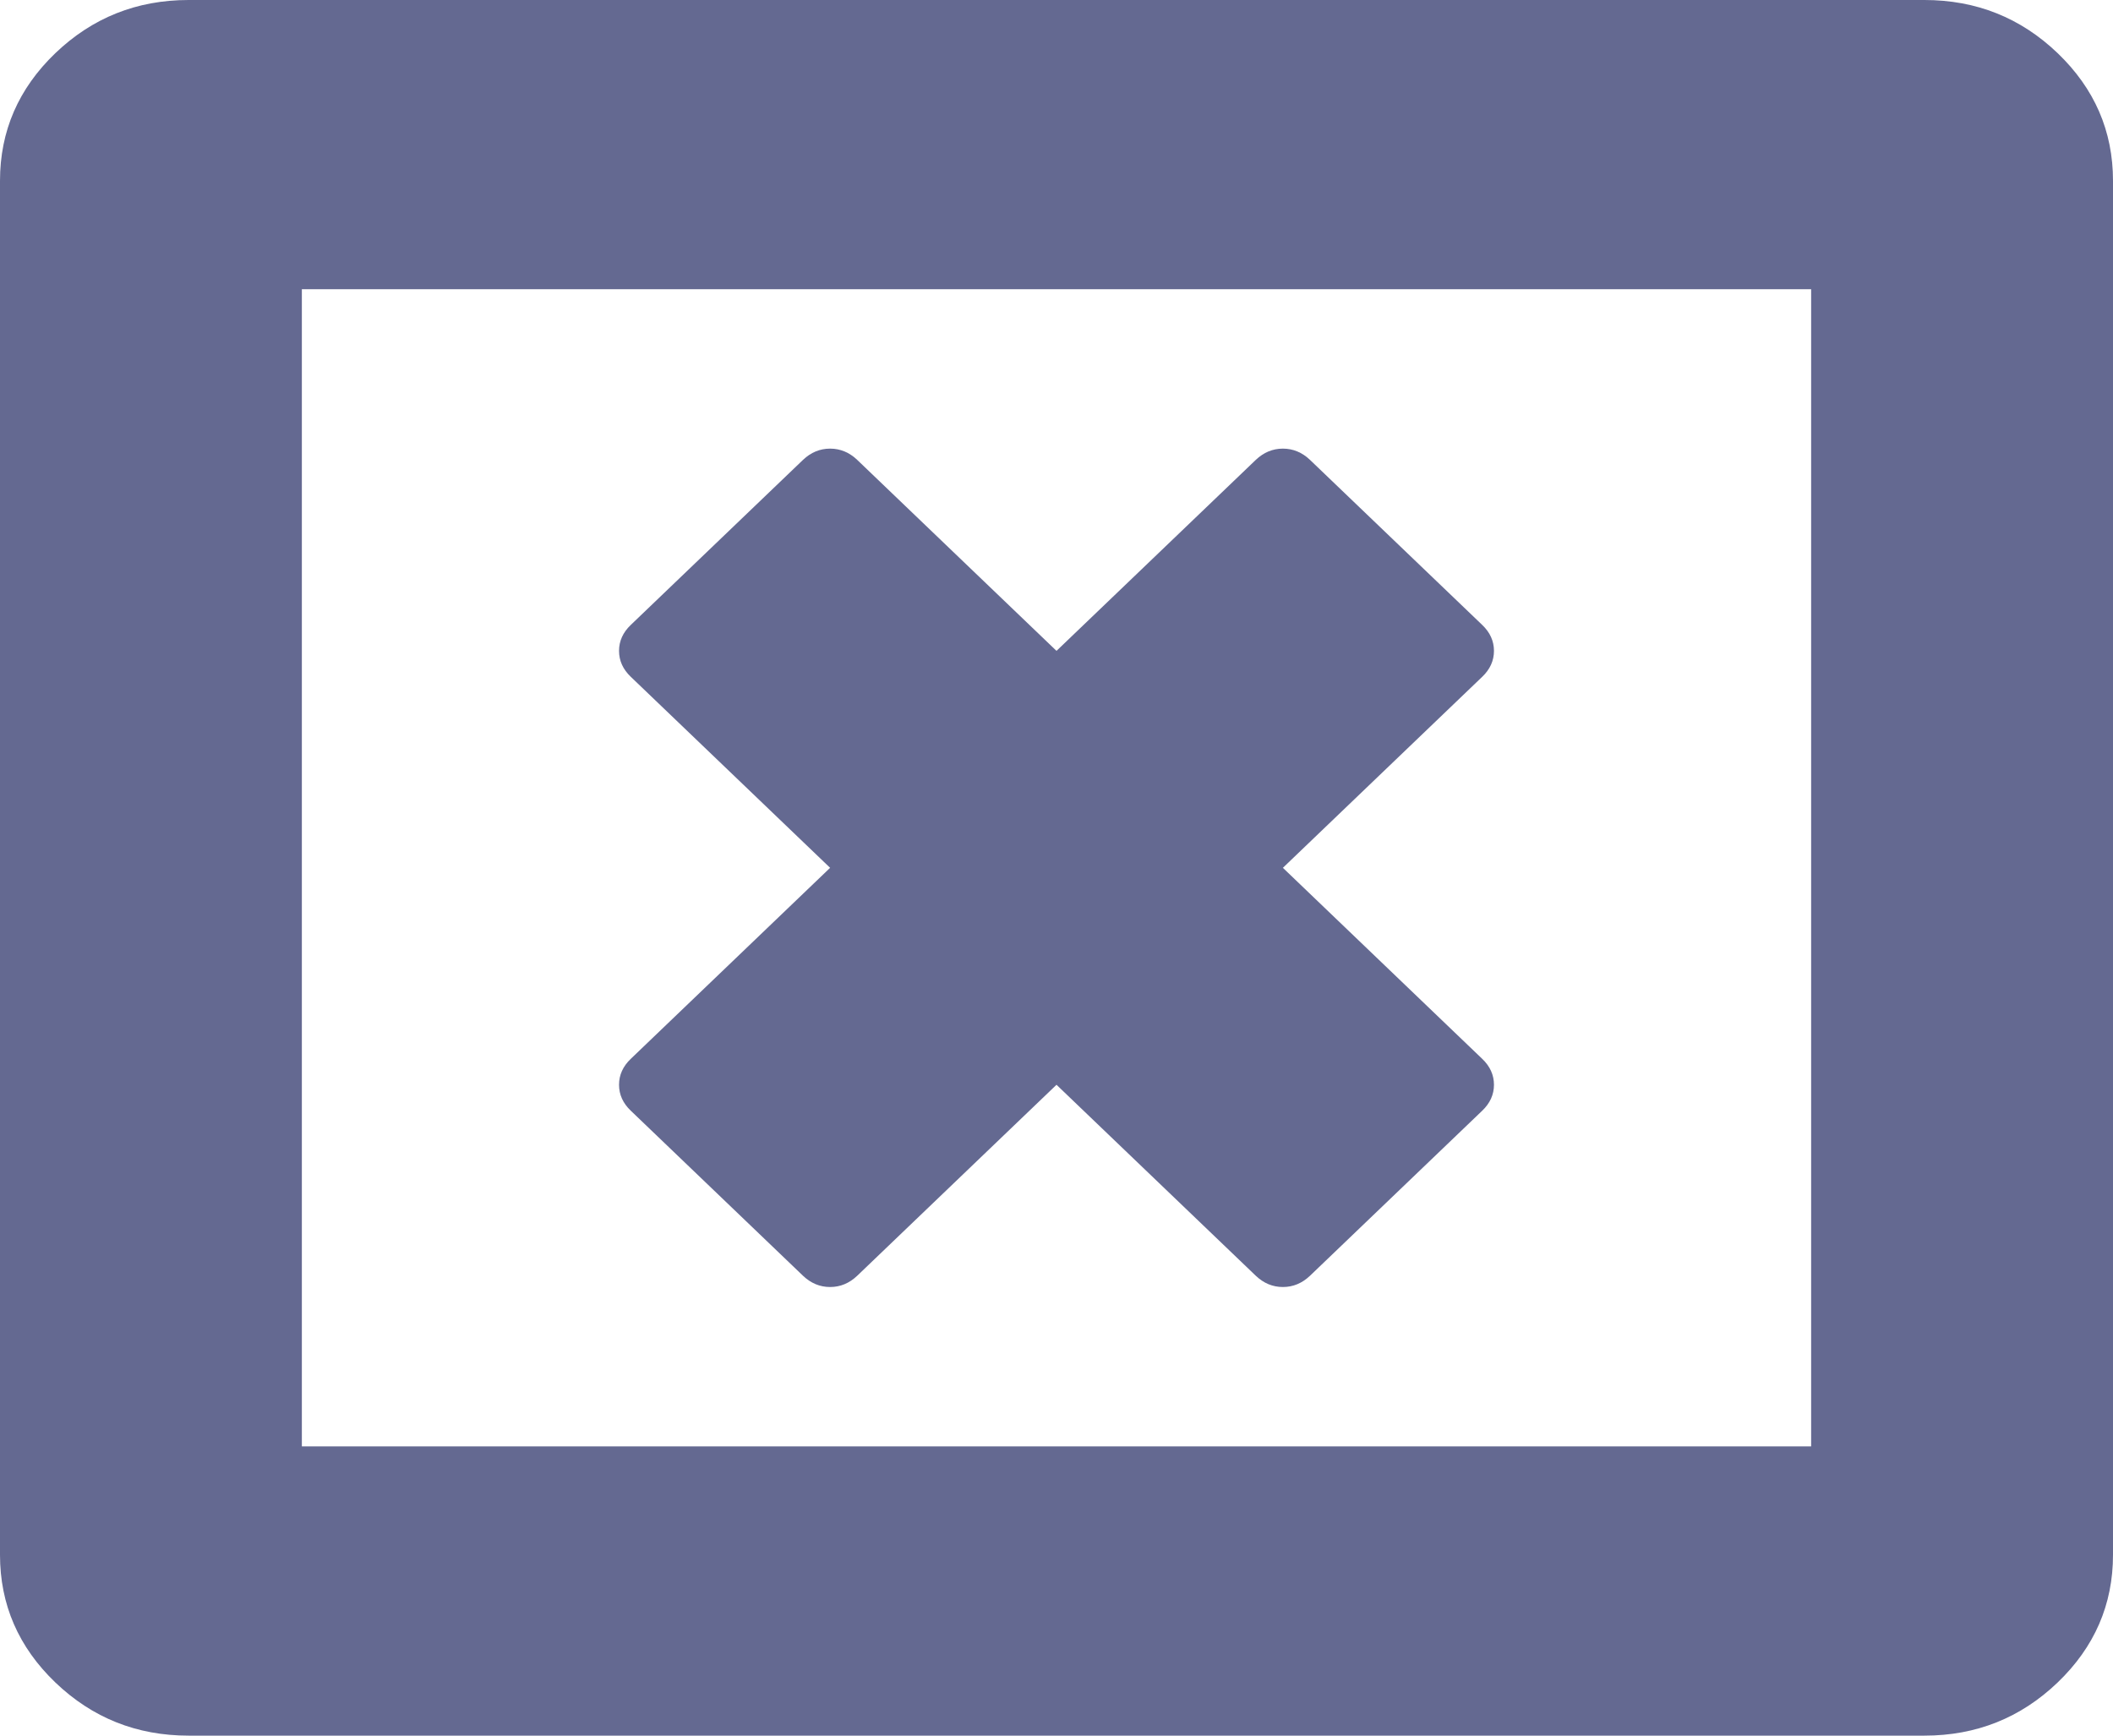 <svg width="28" height="23" viewBox="0 0 28 23" version="1.1" xmlns="http://www.w3.org/2000/svg" xmlns:xlink="http://www.w3.org/1999/xlink">
<title>&#239;&#139;&#148;</title>
<desc>Created using Figma</desc>
<g id="Canvas" transform="translate(206 231)">
<g id="&#239;&#139;&#148;">
<use xlink:href="#path0_fill" transform="translate(-206 -231)" fill="#646991"/>
</g>
</g>
<defs>
<path id="path0_fill" d="M 19.641 14.719L 17.359 16.906C 17.255 17.005 17.135 17.055 17 17.055C 16.865 17.055 16.745 17.005 16.641 16.906L 14 14.375L 11.359 16.906C 11.255 17.005 11.135 17.055 11 17.055C 10.865 17.055 10.745 17.005 10.641 16.906L 8.359 14.719C 8.255 14.62 8.203 14.505 8.203 14.375C 8.203 14.245 8.255 14.13 8.359 14.031L 11 11.5L 8.359 8.969C 8.255 8.87 8.203 8.755 8.203 8.625C 8.203 8.495 8.255 8.38 8.359 8.281L 10.641 6.094C 10.745 5.995 10.865 5.945 11 5.945C 11.135 5.945 11.255 5.995 11.359 6.094L 14 8.625L 16.641 6.094C 16.745 5.995 16.865 5.945 17 5.945C 17.135 5.945 17.255 5.995 17.359 6.094L 19.641 8.281C 19.745 8.38 19.797 8.495 19.797 8.625C 19.797 8.755 19.745 8.87 19.641 8.969L 17 11.5L 19.641 14.031C 19.745 14.13 19.797 14.245 19.797 14.375C 19.797 14.505 19.745 14.62 19.641 14.719ZM 4 19.167L 24 19.167L 24 3.833L 4 3.833L 4 19.167ZM 28 2.396L 28 20.604C 28 21.263 27.755 21.827 27.266 22.296C 26.776 22.765 26.188 23 25.5 23L 2.5 23C 1.812 23 1.224 22.765 0.734 22.296C 0.245 21.827 0 21.263 0 20.604L 0 2.396C 0 1.737 0.245 1.173 0.734 0.704C 1.224 0.235 1.812 0 2.5 0L 25.5 0C 26.188 0 26.776 0.235 27.266 0.704C 27.755 1.173 28 1.737 28 2.396Z"/>
</defs>
</svg>
